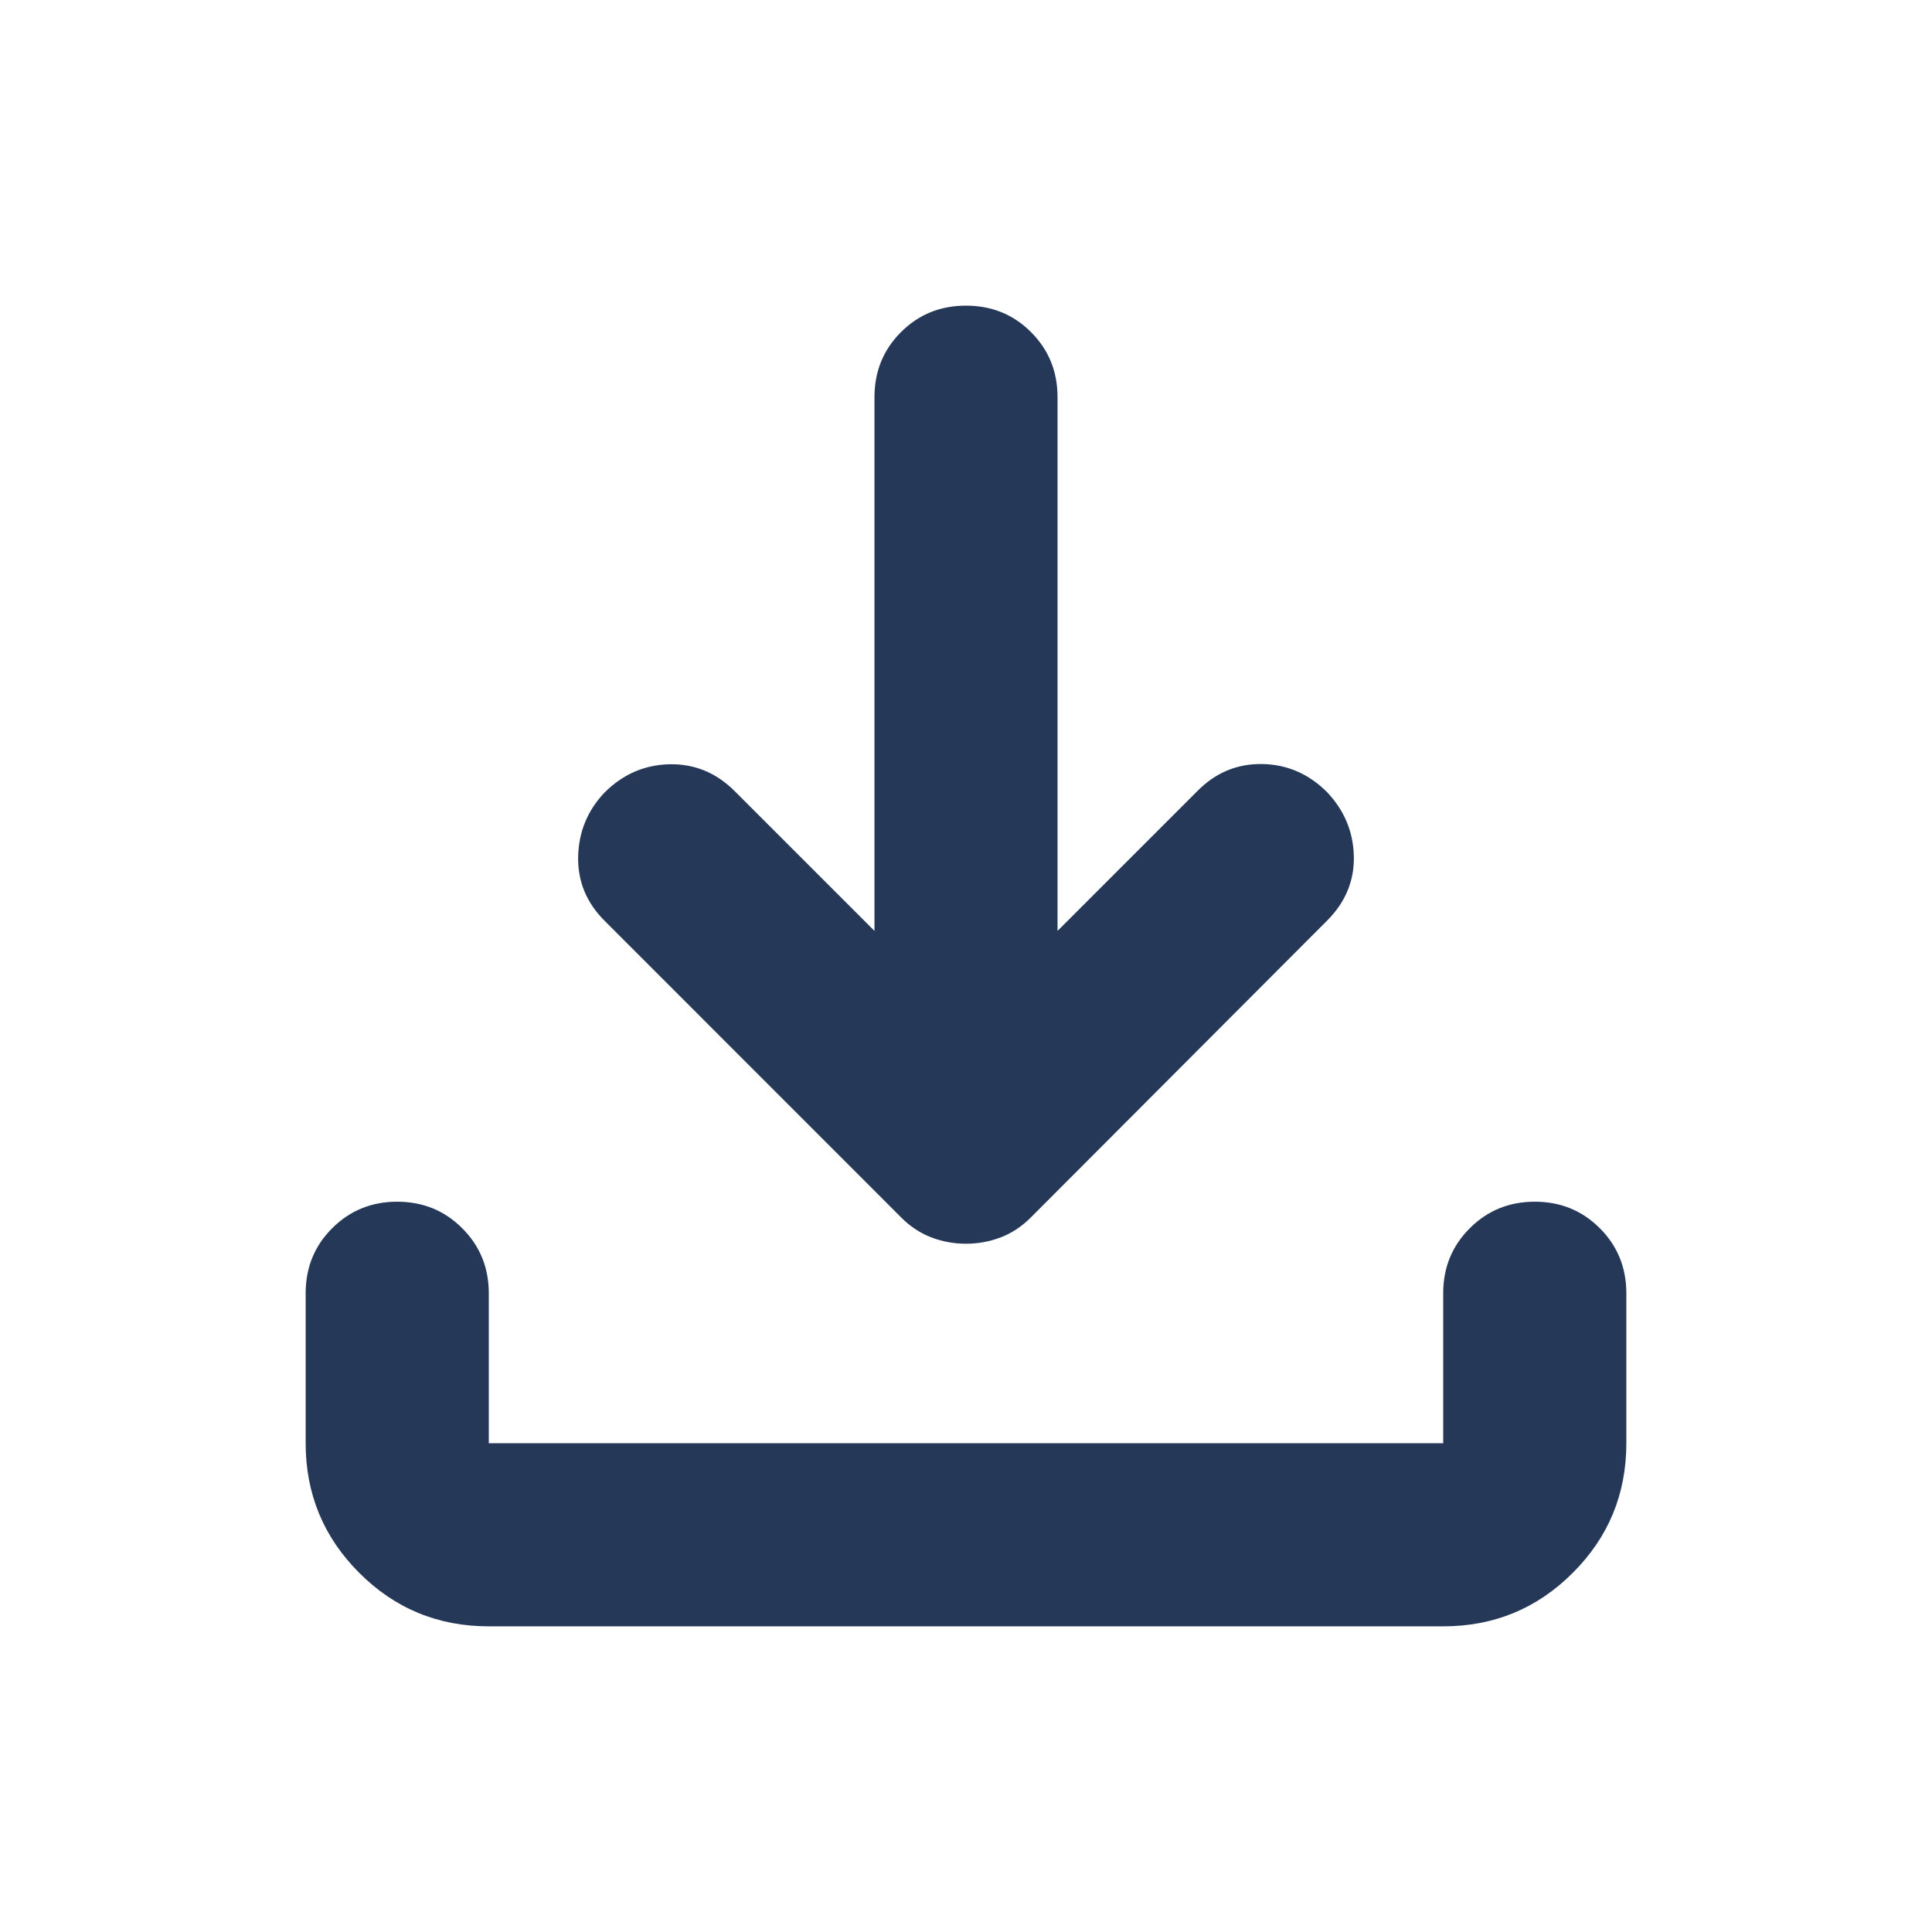 <svg width="24" height="24" viewBox="0 0 24 24" fill="none" xmlns="http://www.w3.org/2000/svg">
<path d="M12 15.45C11.851 15.45 11.708 15.424 11.571 15.372C11.435 15.32 11.31 15.239 11.198 15.127L7.509 11.437C7.285 11.213 7.176 10.948 7.182 10.641C7.189 10.335 7.297 10.07 7.509 9.846C7.737 9.618 8.006 9.501 8.317 9.494C8.628 9.488 8.897 9.599 9.125 9.826L10.863 11.564V4.934C10.863 4.615 10.972 4.346 11.192 4.126C11.411 3.906 11.681 3.797 12 3.797C12.319 3.797 12.589 3.906 12.808 4.126C13.028 4.346 13.137 4.615 13.137 4.934V11.564L14.875 9.826C15.099 9.599 15.366 9.487 15.677 9.491C15.988 9.496 16.257 9.612 16.485 9.84C16.701 10.068 16.811 10.334 16.818 10.638C16.824 10.943 16.713 11.209 16.485 11.437L12.802 15.127C12.69 15.239 12.565 15.32 12.429 15.372C12.292 15.424 12.149 15.45 12 15.45ZM6.072 20.203C5.442 20.203 4.905 19.982 4.462 19.538C4.019 19.095 3.797 18.558 3.797 17.928V16.066C3.797 15.747 3.906 15.477 4.126 15.258C4.346 15.038 4.615 14.928 4.934 14.928C5.253 14.928 5.523 15.038 5.742 15.258C5.962 15.477 6.072 15.747 6.072 16.066V17.928H17.928V16.066C17.928 15.747 18.038 15.477 18.258 15.258C18.477 15.038 18.747 14.928 19.066 14.928C19.385 14.928 19.654 15.038 19.874 15.258C20.093 15.477 20.203 15.747 20.203 16.066V17.928C20.203 18.558 19.982 19.095 19.538 19.538C19.095 19.982 18.558 20.203 17.928 20.203H6.072Z" fill="#253858"/>
</svg>
